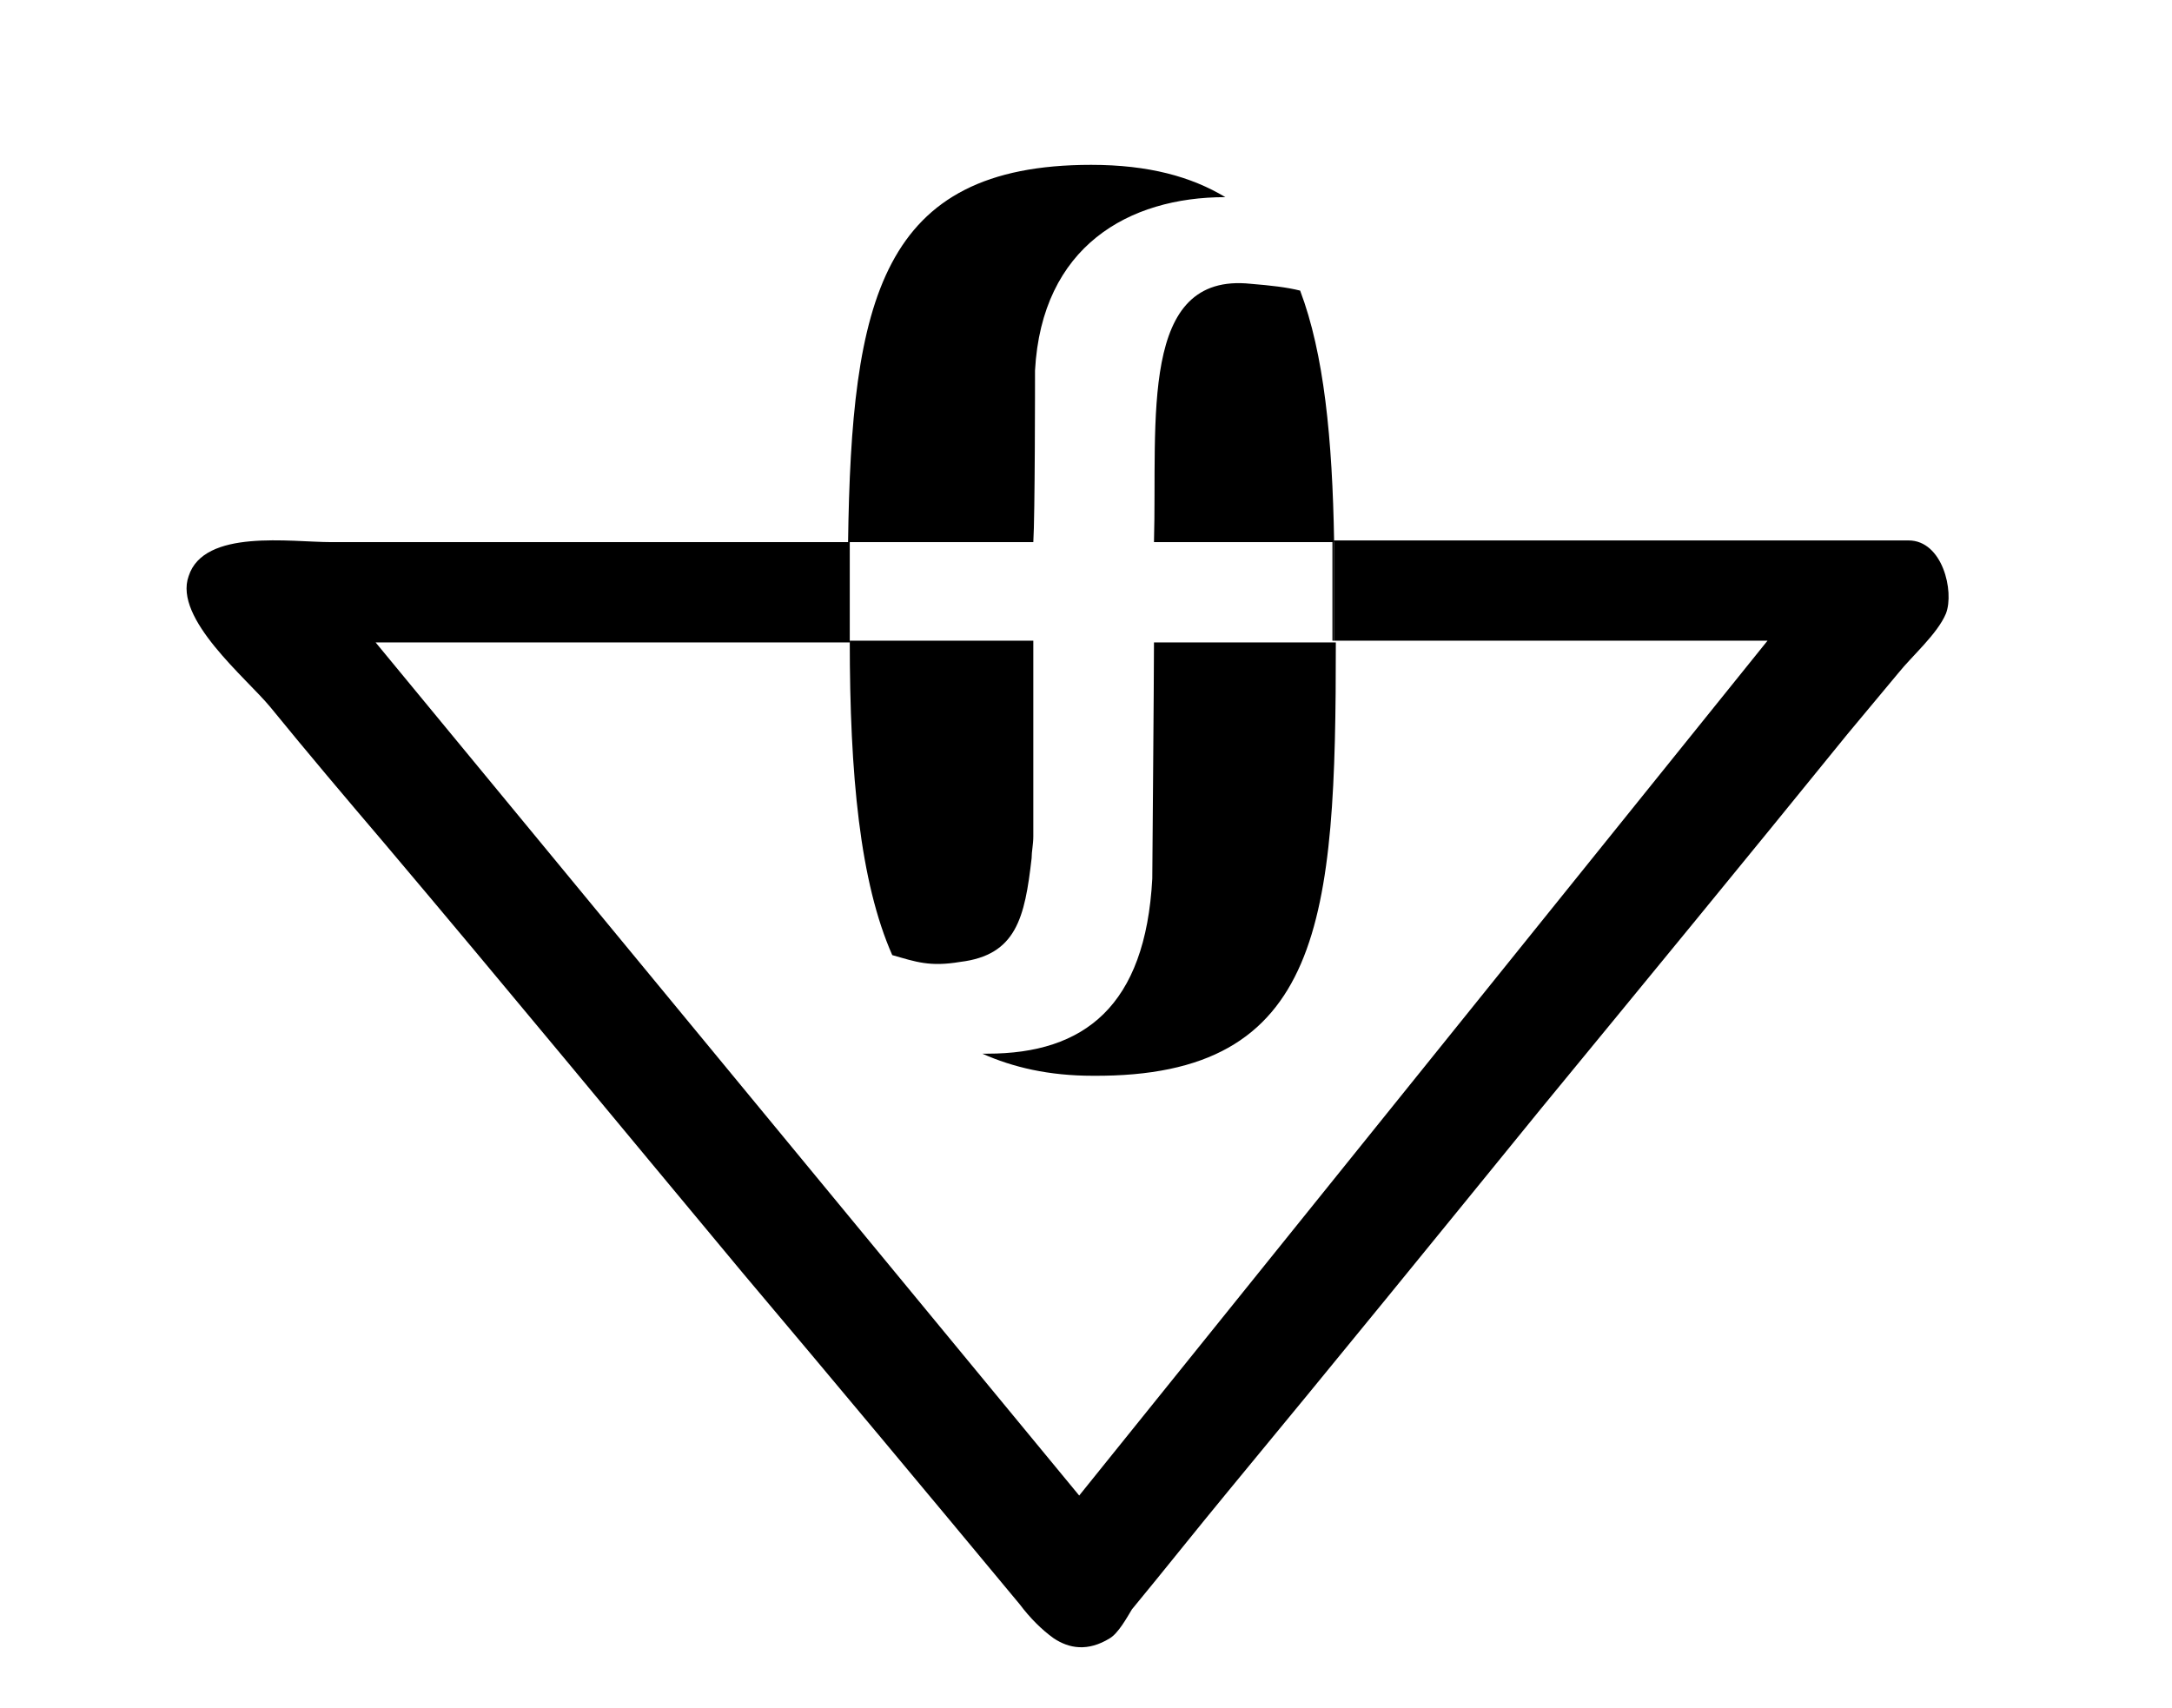 <?xml version="1.0" encoding="utf-8"?>
<!-- Generator: Adobe Illustrator 23.1.1, SVG Export Plug-In . SVG Version: 6.00 Build 0)  -->
<svg version="1.1" id="Layer_1" xmlns="http://www.w3.org/2000/svg" xmlns:xlink="http://www.w3.org/1999/xlink" x="0px" y="0px"
	 viewBox="0 0 127.8 100.5" style="enable-background:new 0 0 127.8 100.5;" xml:space="preserve">
<style type="text/css">
	.st0{clip-path:url(#SVGID_2_);}
	.st1{clip-path:url(#SVGID_4_);}
	.st2{clip-path:url(#SVGID_6_);}
	.st3{clip-path:url(#SVGID_8_);}
	.st4{clip-path:url(#SVGID_10_);}
	.st5{clip-path:url(#SVGID_12_);}
	.st6{clip-path:url(#SVGID_14_);}
</style>
<g>
	<g>
		<defs>
			<rect id="SVGID_1_" x="-256.1" y="-117" width="611.9" height="792"/>
		</defs>
		<clipPath id="SVGID_2_">
			<use xlink:href="#SVGID_1_"  style="overflow:visible;"/>
		</clipPath>
		<path class="st0" d="M60,94.4c0.6,0.8,1.3,1.5,2,2c0.9,0.6,2,0.8,3.3,0c0.5-0.3,1-1.2,1.3-1.7c1.9-2.3,3.8-4.7,5.7-7
			c6.2-7.5,12.3-15,18.4-22.5c6-7.3,12-14.6,18-22c1-1.2,2-2.4,3-3.6c0.8-1,2.3-2.3,2.8-3.5c0.5-1.3-0.2-4.3-2.2-4.3
			c-6.1,0-12.1,0-18.2,0c-5.2,0-10.4,0-15.6,0c0,1.5,0,3,0,4.6c0,0.4,0,0.9,0,1.3H104L63.5,88L22.1,37.8H50c0-0.4,0-0.8,0-1.3
			c0-1.6,0-3.1,0-4.6c-6.4,0-12.7,0-19.1,0c-3.8,0-7.6,0-11.4,0c-2.4,0-7.5-0.8-8.4,2c-0.9,2.5,3.4,6,4.8,7.7c2.2,2.7,4.4,5.3,6.7,8
			c7.1,8.4,14.1,16.9,21.1,25.3C49.1,81.3,54.6,87.9,60,94.4"/>
	</g>
	<g>
		<defs>
			<rect id="SVGID_3_" x="-256.1" y="-117" width="611.9" height="792"/>
		</defs>
		<clipPath id="SVGID_4_">
			<use xlink:href="#SVGID_3_"  style="overflow:visible;"/>
		</clipPath>
		<path class="st1" d="M67.9,31.9c3.5,0,7.1,0,10.6,0c-0.1-6.1-0.6-11.1-2-14.8c-0.8-0.2-1.7-0.3-2.9-0.4C67,16,68.1,24.7,67.9,31.9
			"/>
	</g>
	<g>
		<defs>
			<rect id="SVGID_5_" x="-256.1" y="-117" width="611.9" height="792"/>
		</defs>
		<clipPath id="SVGID_6_">
			<use xlink:href="#SVGID_5_"  style="overflow:visible;"/>
		</clipPath>
		<path class="st2" d="M56.5,56.6c3.3-0.4,3.8-2.6,4.2-6.1c0-0.4,0.1-0.8,0.1-1.3l0-11.5H50c0,7.9,0.6,14.2,2.5,18.5
			C53.9,56.6,54.7,56.9,56.5,56.6"/>
	</g>
	<g>
		<defs>
			<rect id="SVGID_7_" x="-256.1" y="-117" width="611.9" height="792"/>
		</defs>
		<clipPath id="SVGID_8_">
			<use xlink:href="#SVGID_7_"  style="overflow:visible;"/>
		</clipPath>
		<path class="st3" d="M67.8,51.7c-0.4,7.5-4,10.3-9.7,10.3c-0.1,0-0.2,0-0.3,0c1.8,0.8,3.9,1.3,6.5,1.3
			c13.6,0.1,14.3-9.2,14.3-25.5H67.9C67.9,40,67.8,51.2,67.8,51.7"/>
	</g>
	<g>
		<defs>
			<rect id="SVGID_9_" x="-256.1" y="-117" width="611.9" height="792"/>
		</defs>
		<clipPath id="SVGID_10_">
			<use xlink:href="#SVGID_9_"  style="overflow:visible;"/>
		</clipPath>
		<path class="st4" d="M60.9,21.8c0.4-7.3,5.5-10.2,11.2-10.2h0c-2-1.2-4.5-1.9-7.9-1.9c-12.4,0-14.1,8-14.3,22.2
			c3.6,0,7.2,0,10.9,0C60.9,30.4,60.9,22.4,60.9,21.8"/>
	</g>
	<g>
		<defs>
			<rect id="SVGID_11_" x="-256.1" y="-117" width="611.9" height="792"/>
		</defs>
		<clipPath id="SVGID_12_">
			<use xlink:href="#SVGID_11_"  style="overflow:visible;"/>
		</clipPath>
		<path class="st5" d="M67.9,31.9l10.5,0l0,5.8l-10.6,0c0,0,0,0,0,0h10.7c0-0.4,0-0.8,0-1.3c0-1.6,0-3.1,0-4.6
			C75,31.9,71.5,31.9,67.9,31.9C67.9,31.9,67.9,31.9,67.9,31.9"/>
	</g>
	<g>
		<defs>
			<rect id="SVGID_13_" x="-256.1" y="-117" width="611.9" height="792"/>
		</defs>
		<clipPath id="SVGID_14_">
			<use xlink:href="#SVGID_13_"  style="overflow:visible;"/>
		</clipPath>
		<path class="st6" d="M50,37.8h10.9v0L50,37.8l0-5.8l10.9,0v0c-3.6,0-7.2,0-10.9,0c0,1.5,0,3,0,4.6C50,36.9,50,37.3,50,37.8"/>
	</g>
	<g>
		<defs>
			<rect id="SVGID_15_" x="-256.1" y="-117" width="611.9" height="792"/>
		</defs>
		<clipPath id="SVGID_16_">
			<use xlink:href="#SVGID_15_"  style="overflow:visible;"/>
		</clipPath>
	</g>
	<g>
		<defs>
			<rect id="SVGID_17_" x="-256.1" y="-117" width="611.9" height="792"/>
		</defs>
		<clipPath id="SVGID_18_">
			<use xlink:href="#SVGID_17_"  style="overflow:visible;"/>
		</clipPath>
	</g>
	<g>
		<defs>
			<rect id="SVGID_19_" x="-256.1" y="-117" width="611.9" height="792"/>
		</defs>
		<clipPath id="SVGID_20_">
			<use xlink:href="#SVGID_19_"  style="overflow:visible;"/>
		</clipPath>
	</g>
	<g>
		<defs>
			<rect id="SVGID_21_" x="-256.1" y="-117" width="611.9" height="792"/>
		</defs>
		<clipPath id="SVGID_22_">
			<use xlink:href="#SVGID_21_"  style="overflow:visible;"/>
		</clipPath>
	</g>
	<g>
		<defs>
			<rect id="SVGID_23_" x="-256.1" y="-117" width="611.9" height="792"/>
		</defs>
		<clipPath id="SVGID_24_">
			<use xlink:href="#SVGID_23_"  style="overflow:visible;"/>
		</clipPath>
	</g>
	<g>
		<defs>
			<rect id="SVGID_25_" x="-256.1" y="-117" width="611.9" height="792"/>
		</defs>
		<clipPath id="SVGID_26_">
			<use xlink:href="#SVGID_25_"  style="overflow:visible;"/>
		</clipPath>
	</g>
	<g>
		<defs>
			<rect id="SVGID_27_" x="-256.1" y="-117" width="611.9" height="792"/>
		</defs>
		<clipPath id="SVGID_28_">
			<use xlink:href="#SVGID_27_"  style="overflow:visible;"/>
		</clipPath>
	</g>
</g>
</svg>
